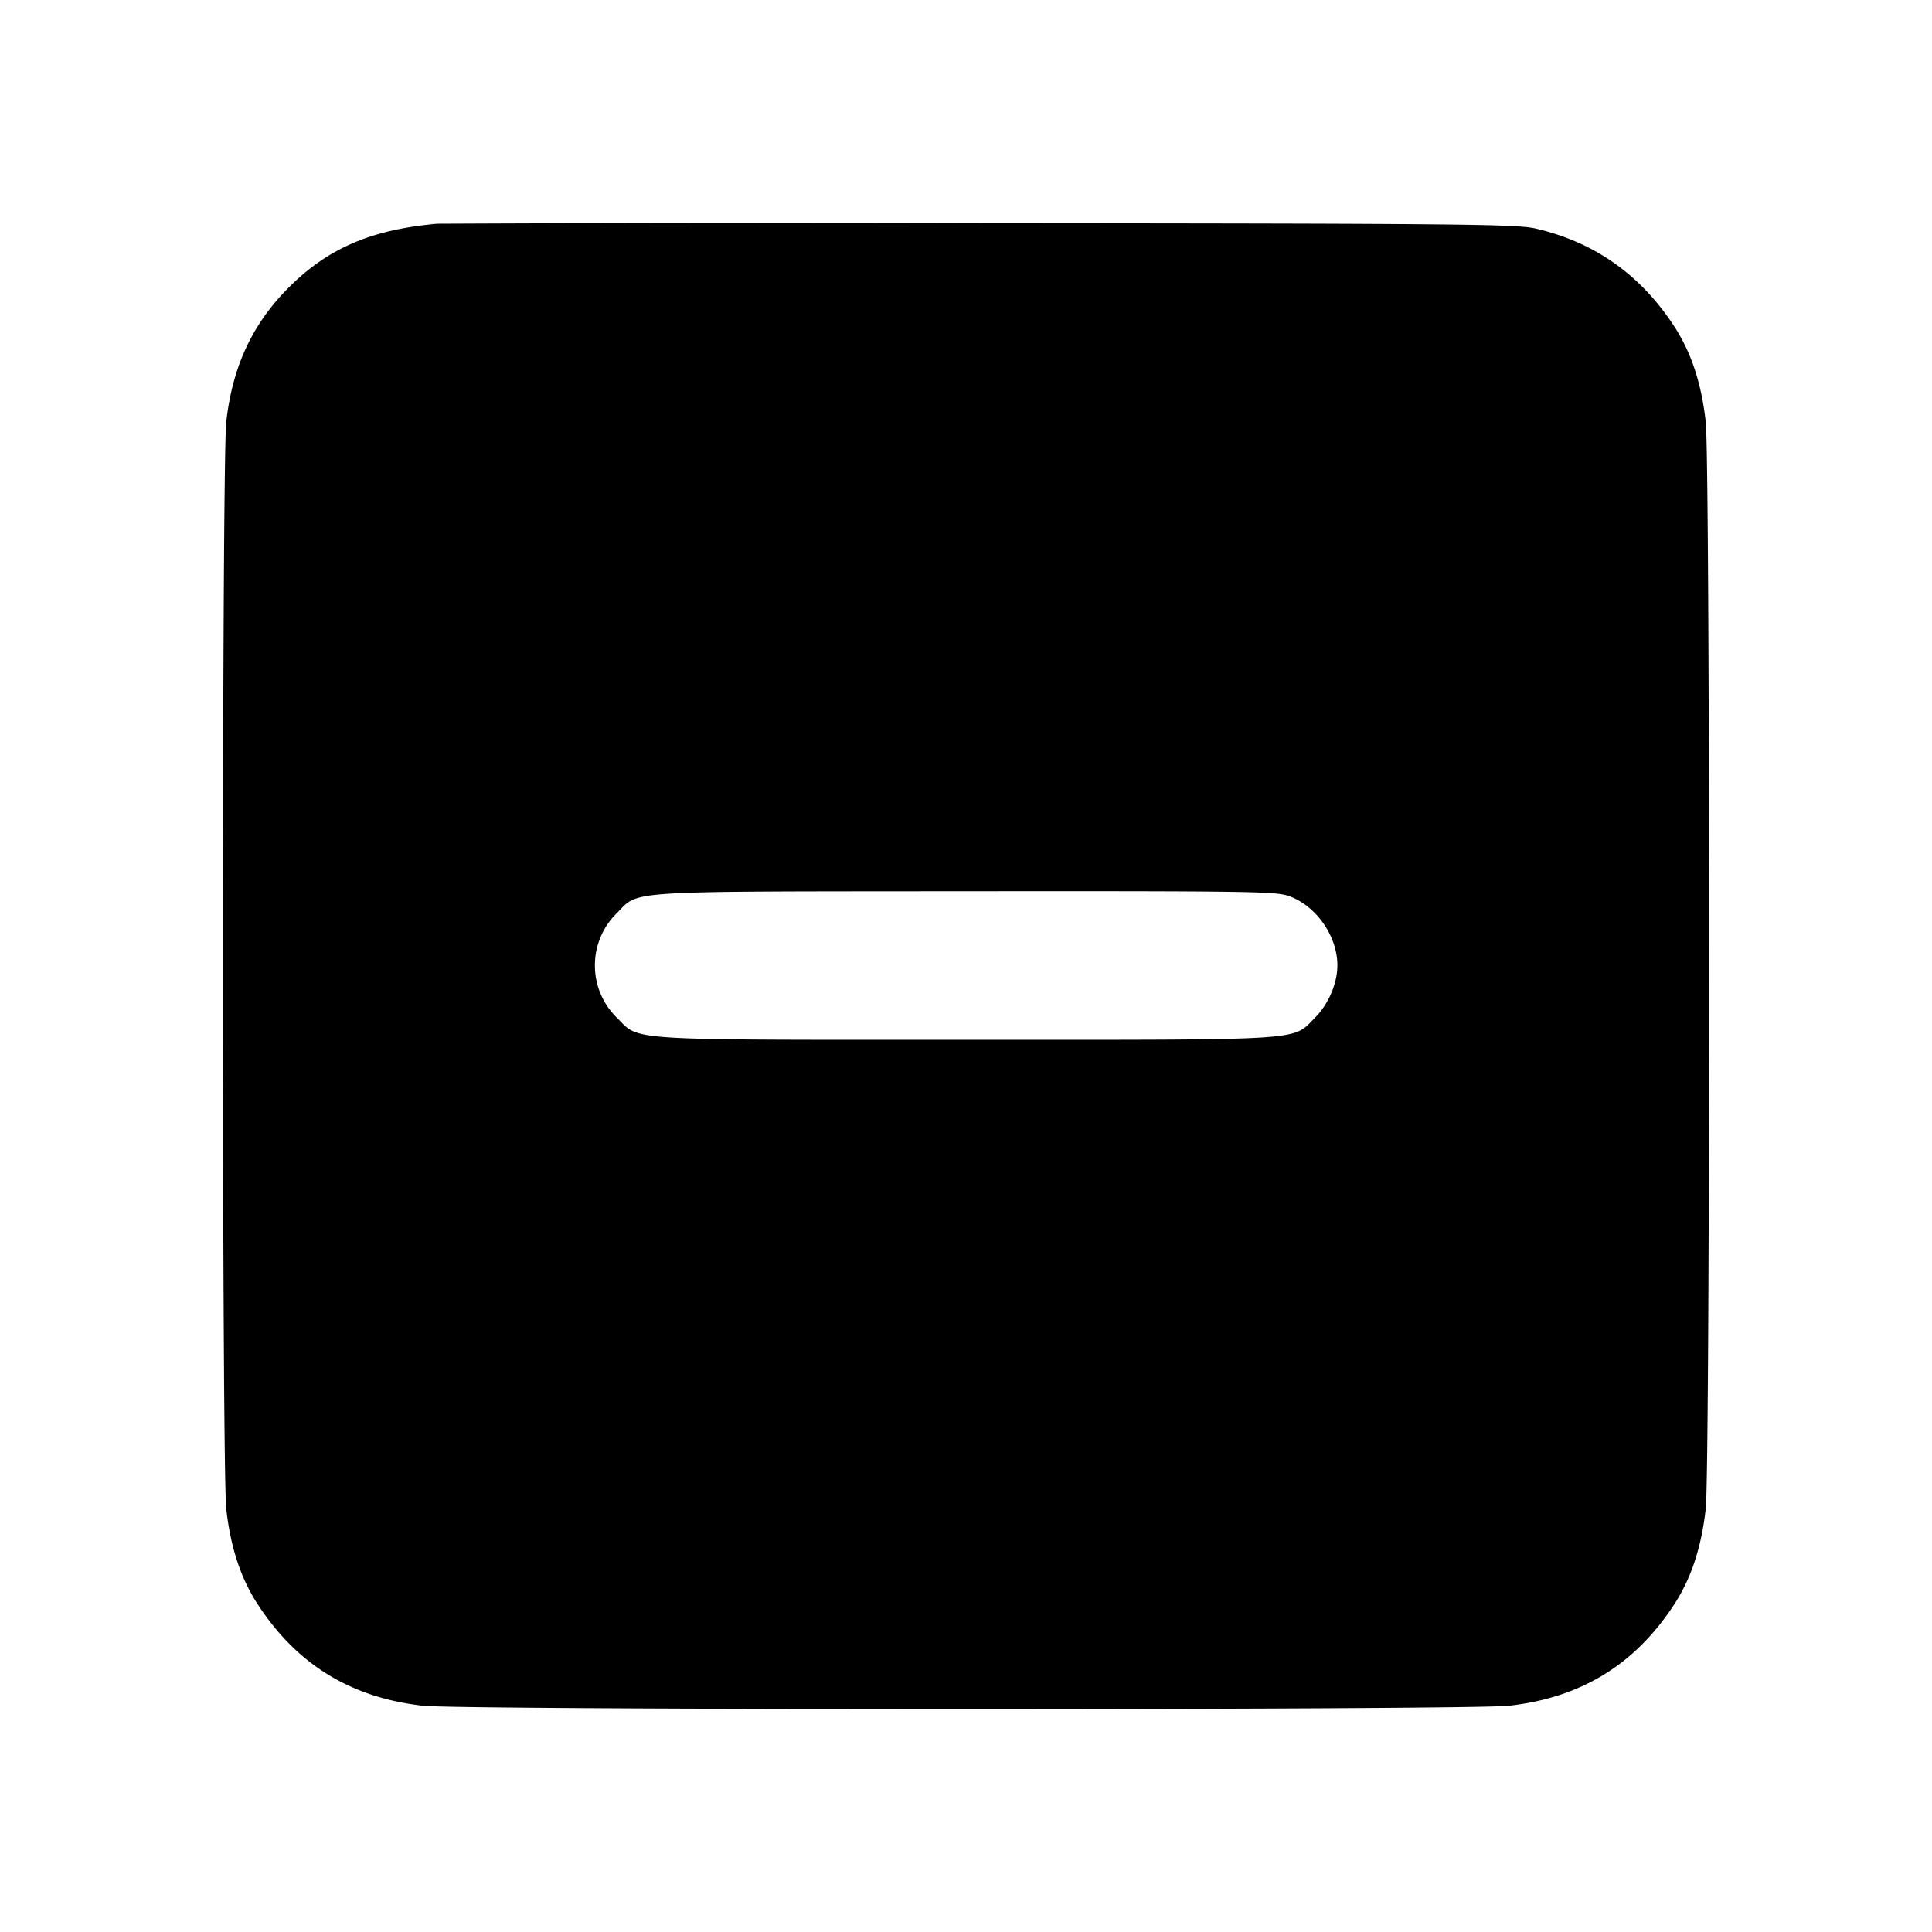 <svg xmlns="http://www.w3.org/2000/svg" width="26" height="26" fill="currentColor" class="sym sym-minus-square-solid" viewBox="0 0 26 26">
  <path fill-rule="evenodd" d="M5.901 3.01c-.895.076-1.483.327-2.015.859-.49.491-.758 1.065-.841 1.808-.06.538-.06 14.091 0 14.628.058.523.197.942.431 1.297.527.803 1.252 1.245 2.217 1.353.537.06 14.077.06 14.614 0 .965-.108 1.69-.55 2.217-1.353.234-.355.372-.774.431-1.297.06-.537.06-14.09 0-14.628-.058-.522-.197-.941-.431-1.296q-.68-1.036-1.865-1.307c-.25-.057-1.04-.066-7.439-.07a1017 1017 0 0 0-7.565.008h.248zm11.437 9.046c.37.127.66.538.66.935 0 .243-.12.522-.299.702-.317.317-.038.3-4.7.3-4.661 0-4.382.017-4.7-.3a.98.98 0 0 1-.293-.702.98.98 0 0 1 .295-.702c.309-.31.022-.291 4.682-.295 3.774-.003 4.18.002 4.355.062"/>
</svg>